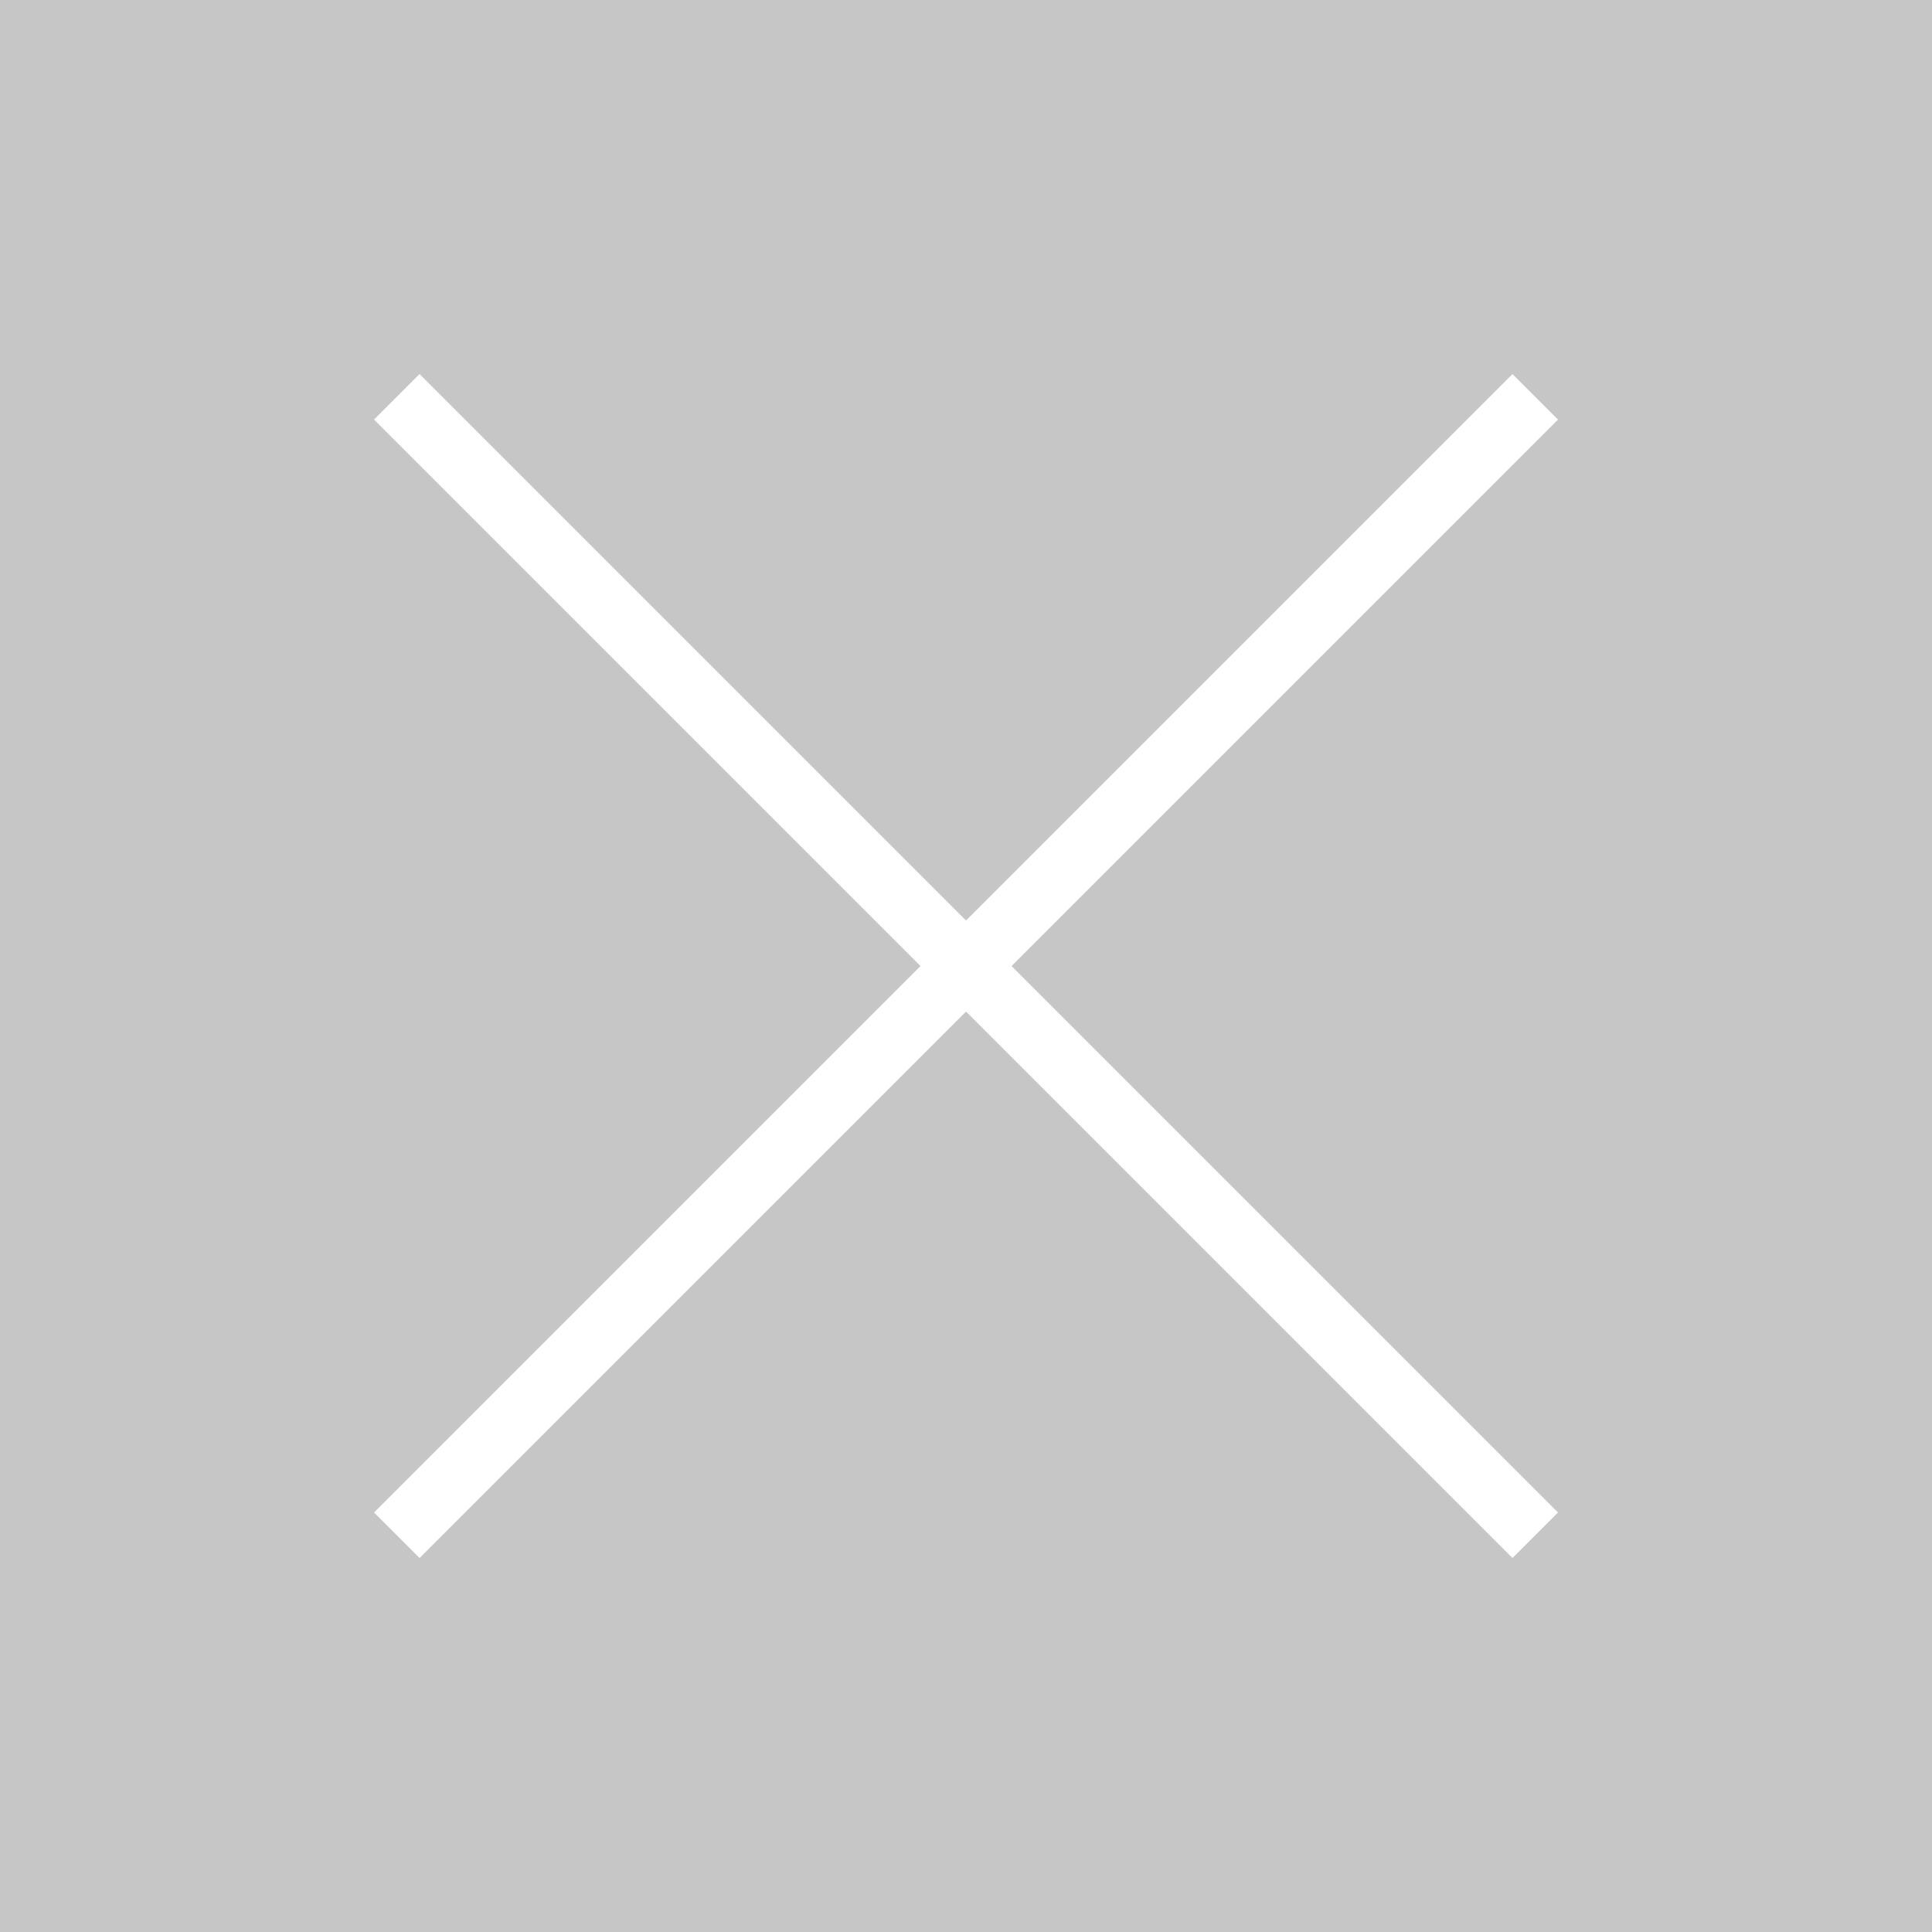 <svg xmlns="http://www.w3.org/2000/svg" xmlns:xlink="http://www.w3.org/1999/xlink" width="30" height="30" viewBox="0 0 30 30">
  <rect x="0" y="0" width="30" height="30" fill="#333333" stroke="none"/>
  <defs>
    <clipPath id="clip-close_x">
      <rect width="30" height="30"/>
    </clipPath>
  </defs>
  <g id="close_x" data-name="close x" clip-path="url(#clip-close_x)">
    <rect width="30" height="30" fill="#fff"/>
    <g id="Gruppe_3113" data-name="Gruppe 3113" transform="translate(-637 375) rotate(-90)">
      <rect id="Rechteck_861" data-name="Rechteck 861" width="30" height="30" transform="translate(345 637)" fill="#c6c6c6" style="mix-blend-mode: multiply;isolation: isolate"/>
      <g id="Gruppe_549" data-name="Gruppe 549" transform="translate(369.192 639.5) rotate(90)">
        <rect id="Rechteck_766" data-name="Rechteck 766" width="25" height="1" transform="translate(4.015 0) rotate(45)" fill="#fff"/>
        <rect id="Rechteck_767" data-name="Rechteck 767" width="25" height="1" transform="translate(3.308 17.678) rotate(-45)" fill="#fff"/>
        <rect id="Rechteck_768" data-name="Rechteck 768" width="25" height="1" transform="translate(0 7)" fill="#fff" opacity="0"/>
      </g>
    </g>
  </g>
</svg>
